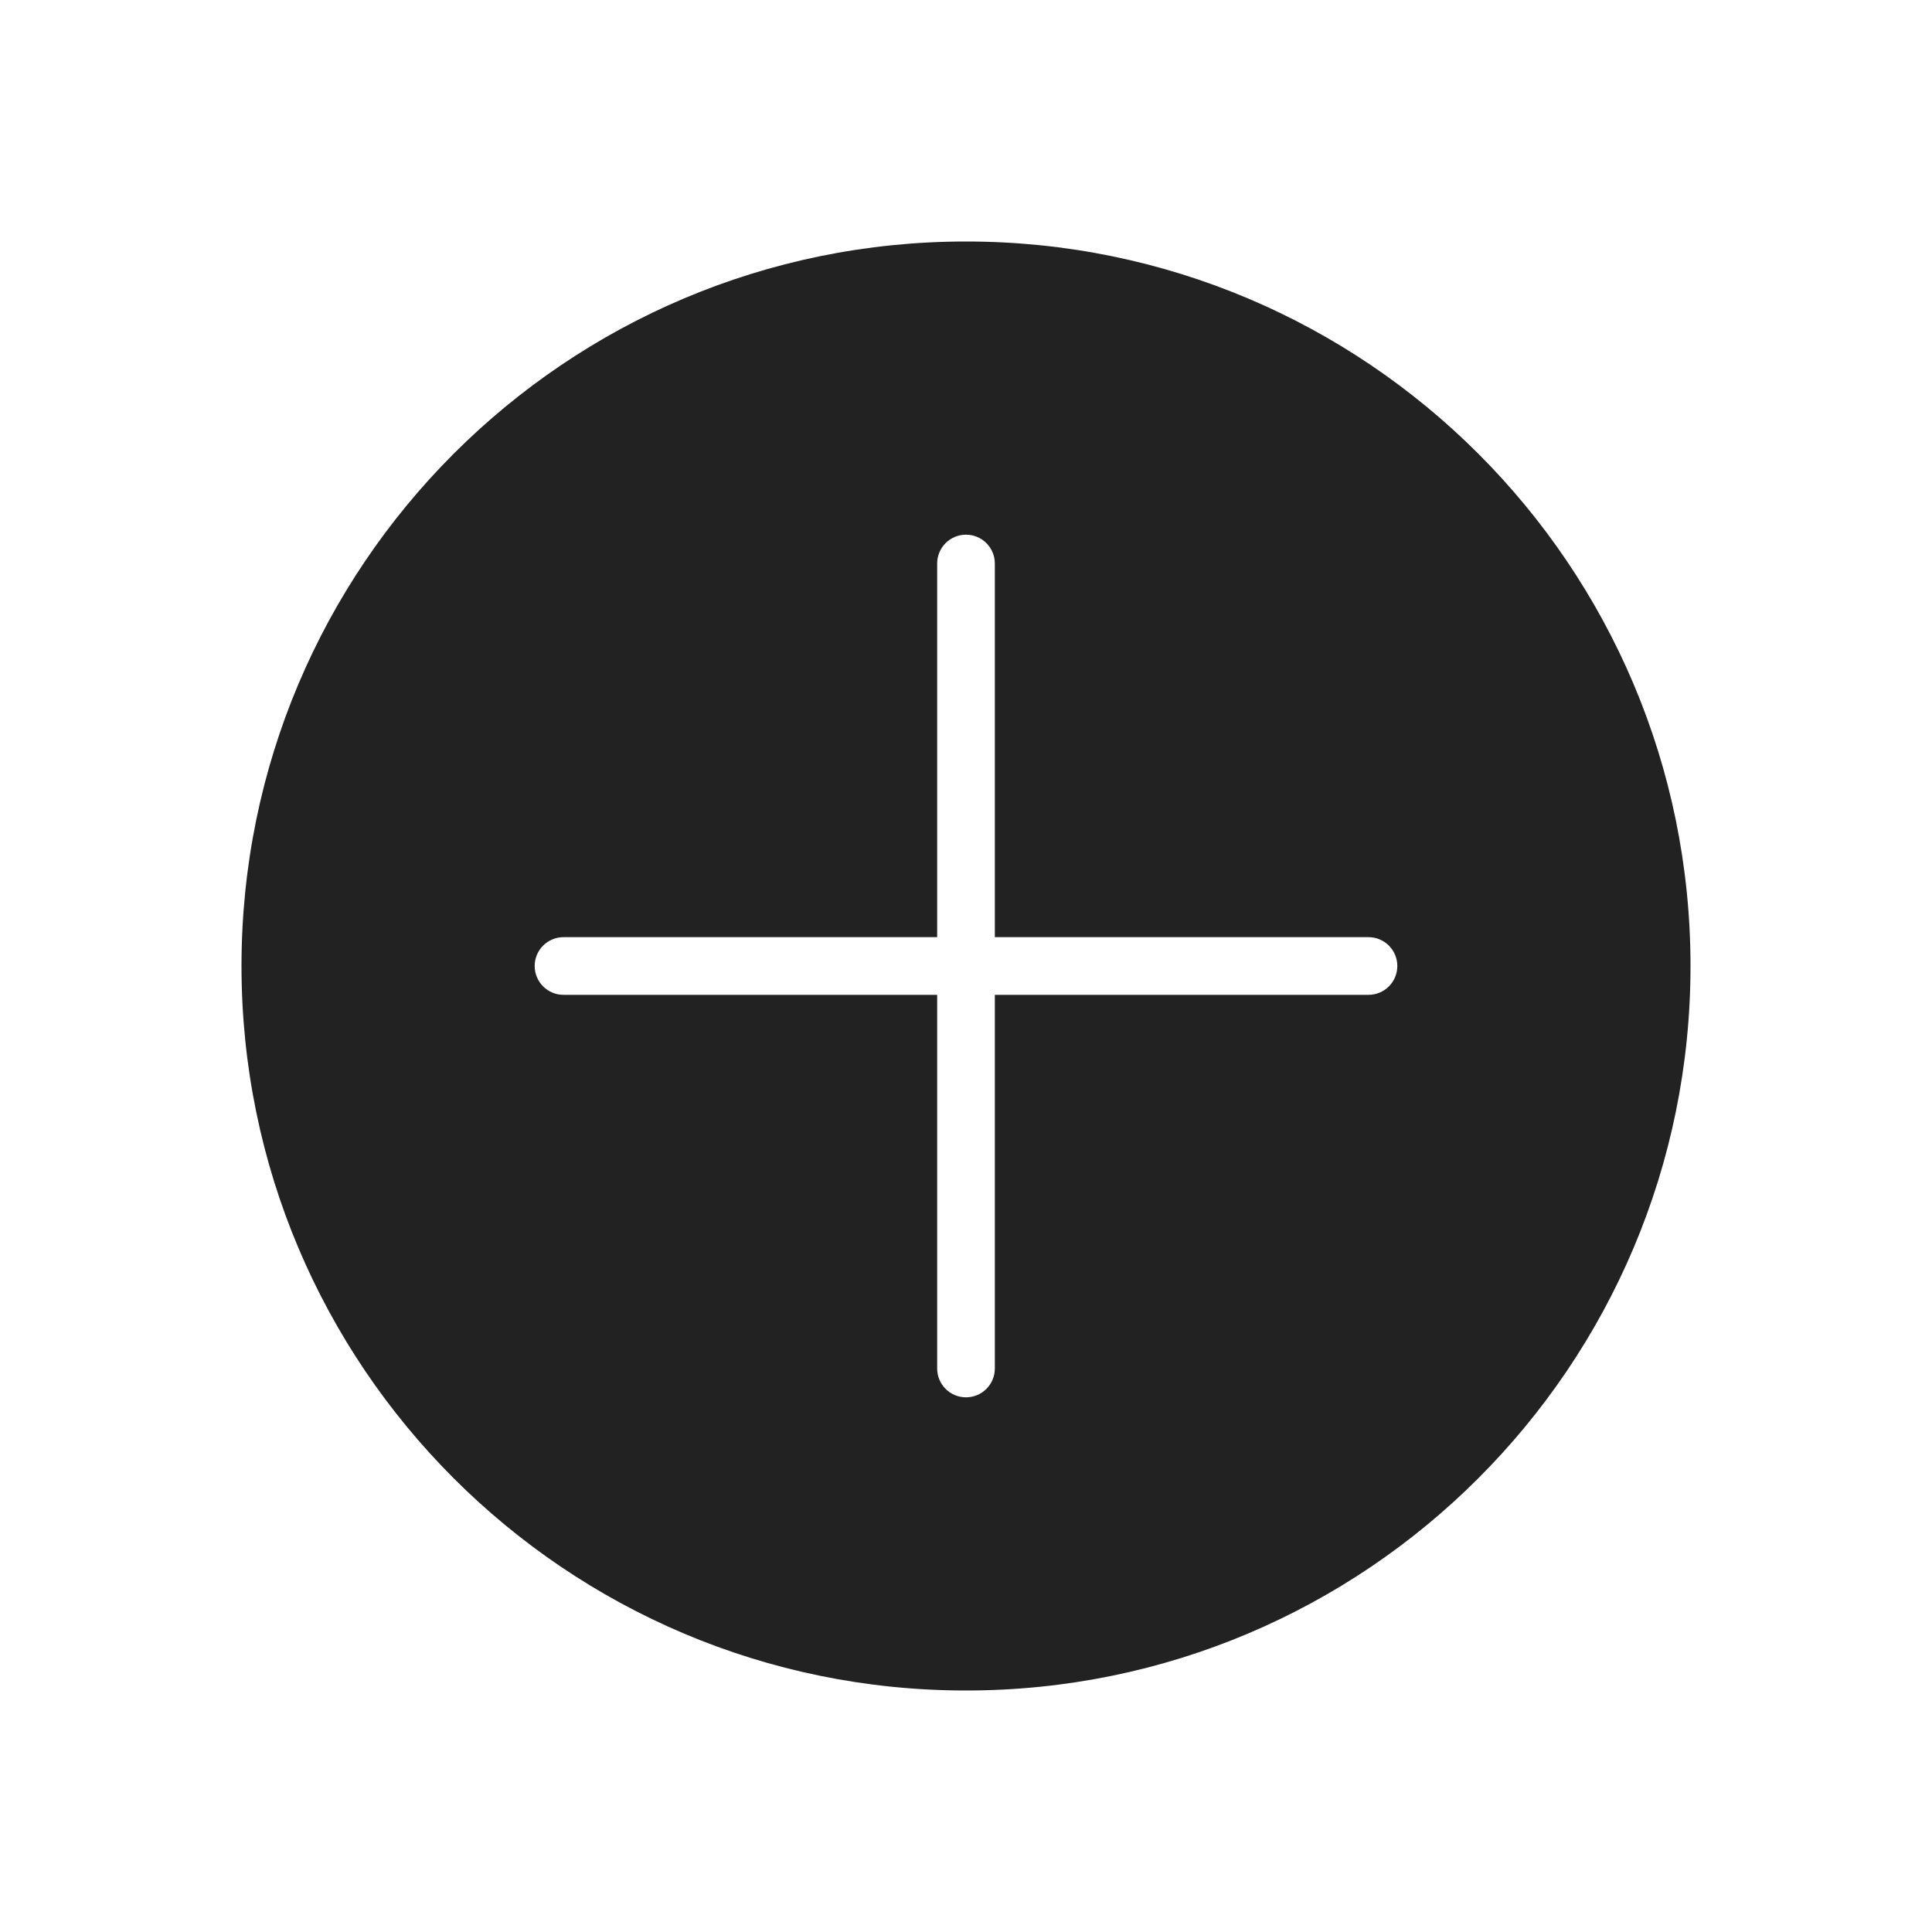 <svg width="67" height="67" viewBox="0 0 67 67" fill="none" xmlns="http://www.w3.org/2000/svg">
    <path fill-rule="evenodd" clip-rule="evenodd" d="M58.625 33.5C58.625 47.376 47.376 58.625 33.5 58.625C19.624 58.625 8.375 47.376 8.375 33.5C8.375 19.624 19.624 8.375 33.5 8.375C47.376 8.375 58.625 19.624 58.625 33.5ZM33.5 48.458C32.948 48.458 32.5 48.011 32.5 47.458V34.5H19.542C18.989 34.5 18.542 34.052 18.542 33.5C18.542 32.948 18.989 32.5 19.542 32.5H32.5V19.542C32.5 18.989 32.948 18.542 33.5 18.542C34.052 18.542 34.5 18.989 34.5 19.542V32.5H47.458C48.011 32.5 48.458 32.948 48.458 33.5C48.458 34.052 48.011 34.5 47.458 34.5H34.5V47.458C34.5 48.011 34.052 48.458 33.5 48.458Z" fill="#222222"/>
</svg>
